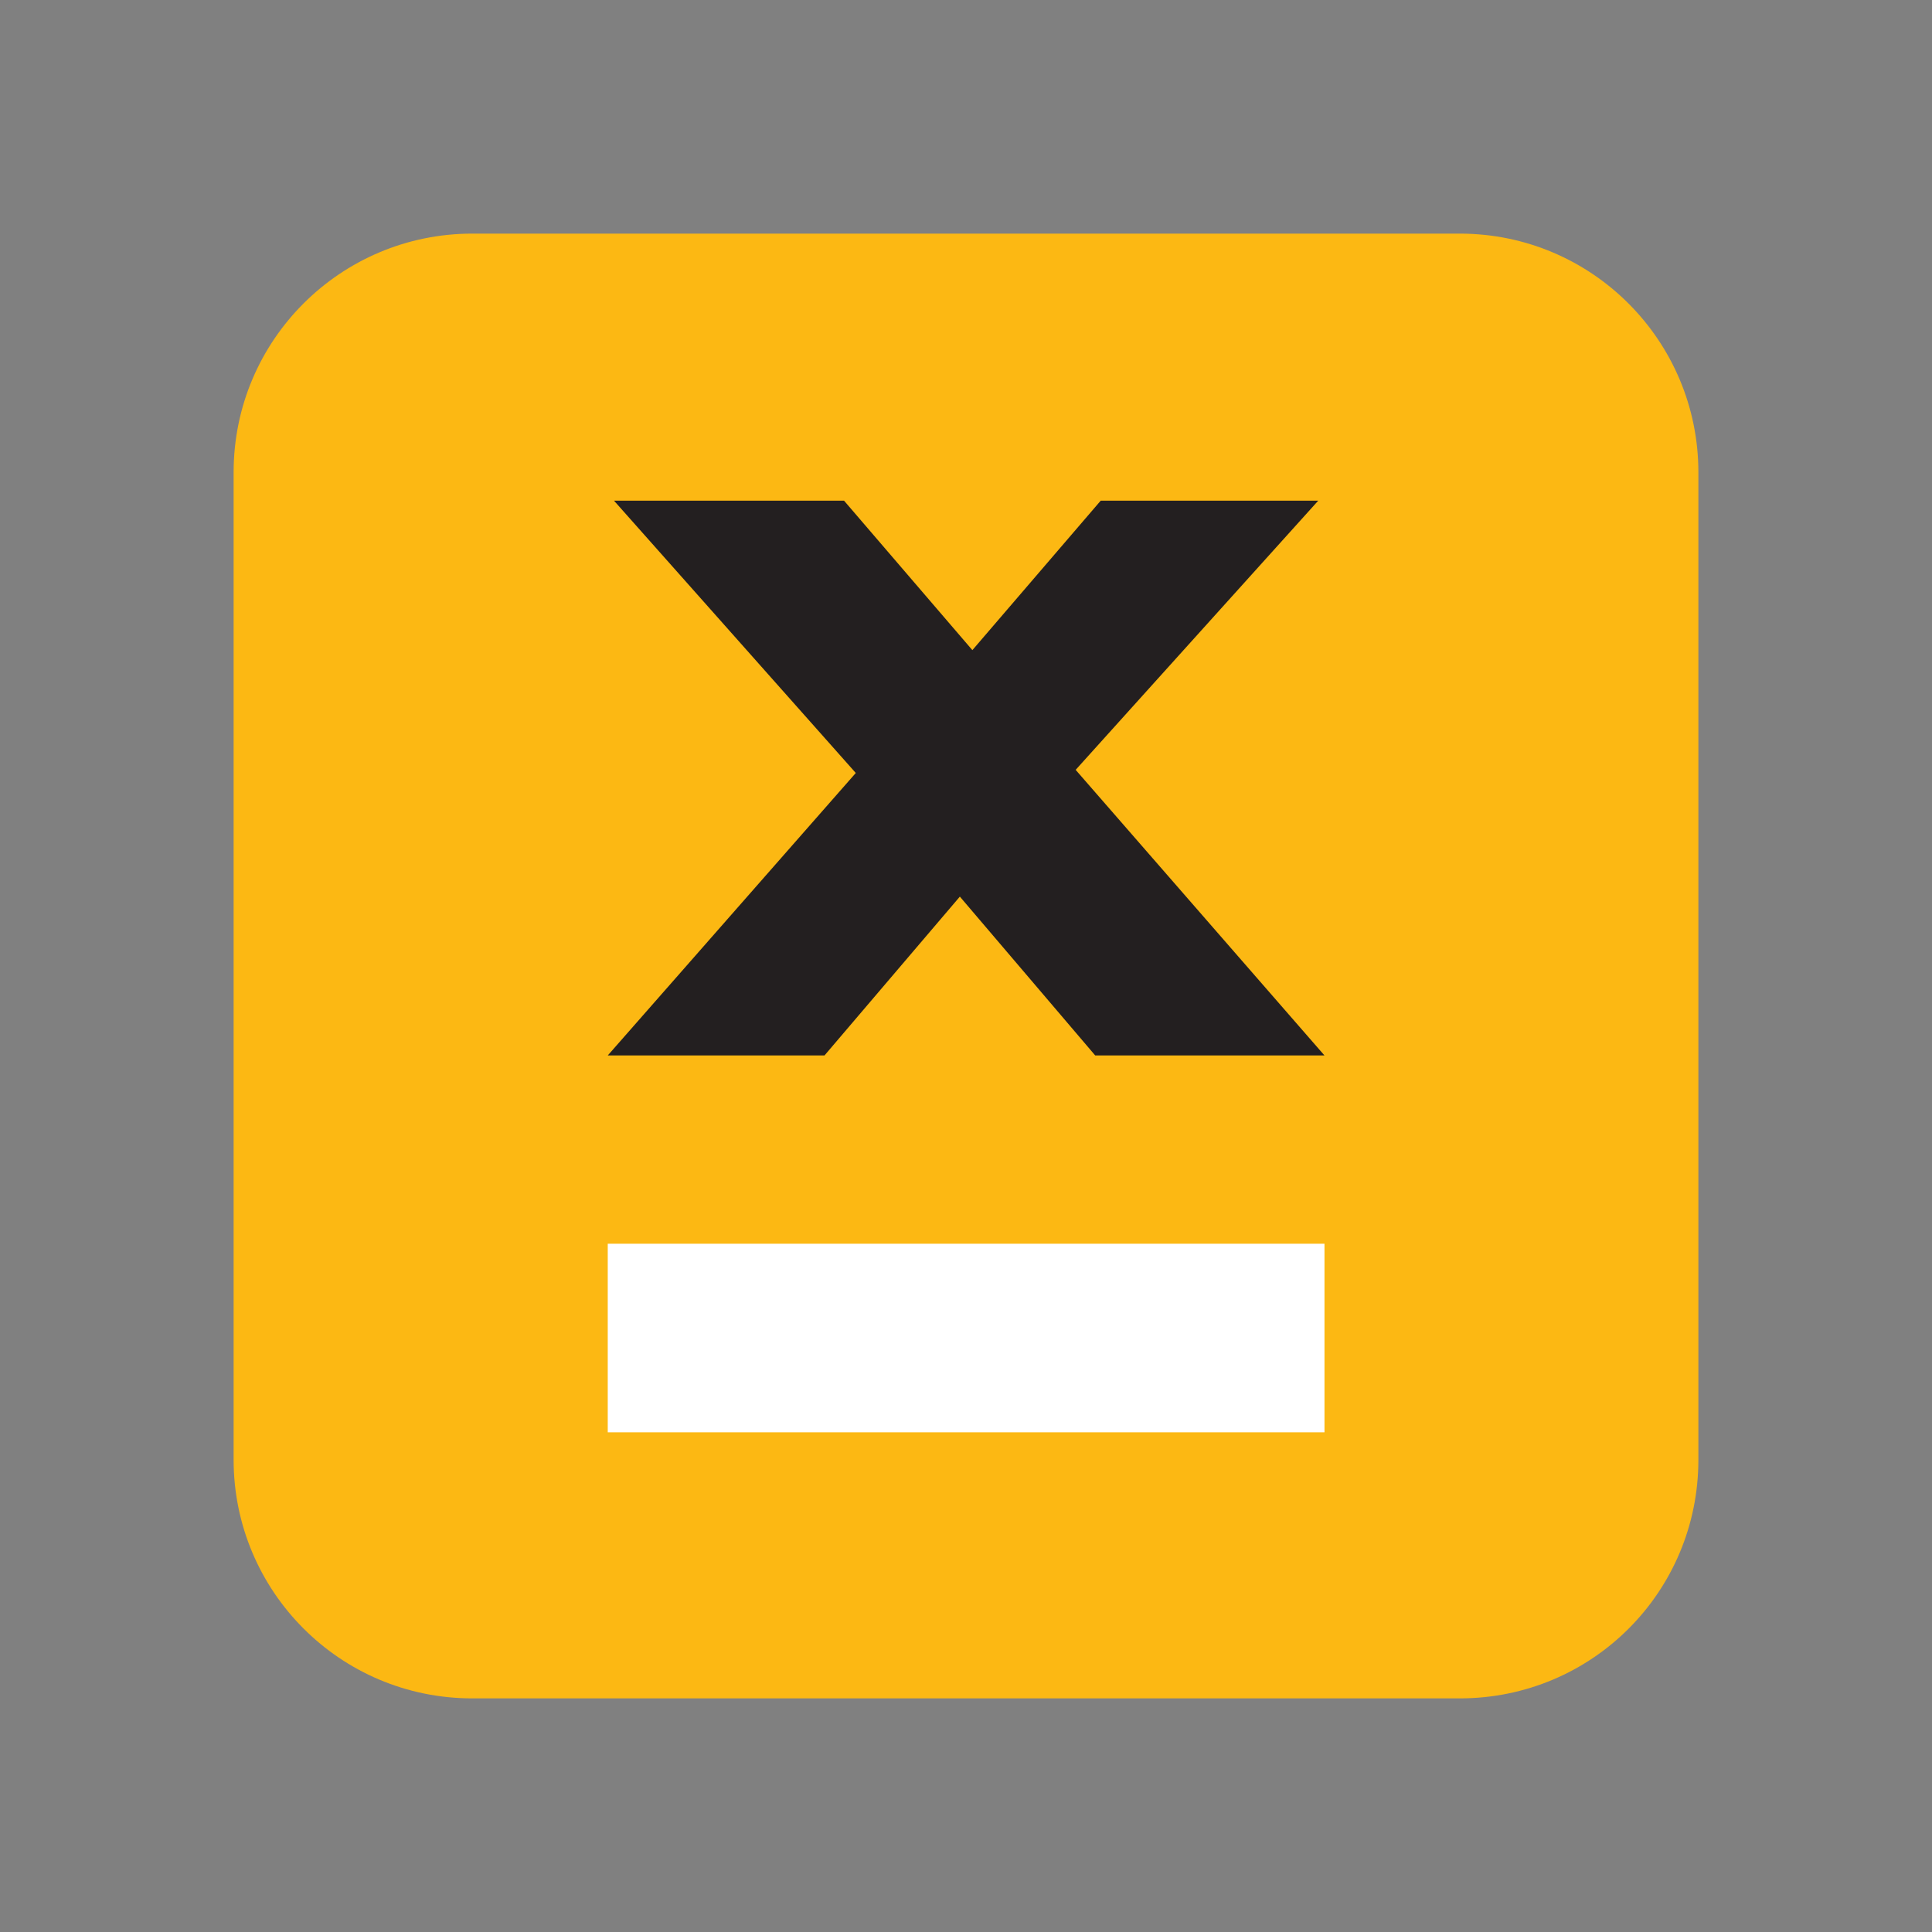 <svg width="200" height="200" viewBox="0 0 200 200" fill="none" xmlns="http://www.w3.org/2000/svg">
<rect x="0" y="0" width="200" height="200" fill="#808080" stroke="none"/>
<g clip-path="url(#clip0_1_16)">
<path d="M151.111 175.816H48.889C35.2 175.816 24.184 164.719 24.184 151.111V48.889C24.184 35.2 35.281 24.184 48.889 24.184H151.111C164.8 24.184 175.816 35.281 175.816 48.889V151.111C175.816 164.8 164.8 175.816 151.111 175.816Z" fill="#FCB813"/>
<path d="M137.11 128.751H62.914V148.272H137.11V128.751Z" fill="white"/>
<path d="M111.352 79.695L137.11 109.261H113.377L99.364 92.817L85.351 109.261H62.914L88.591 80.019L63.562 51.831H87.376L100.66 67.302L113.944 51.831H136.462L111.352 79.695Z" fill="#231F20"/>
</g>
<defs>
<clipPath id="clip0_1_16">
<rect width="200" height="200" fill="white"/>
</clipPath>
</defs>
</svg>
